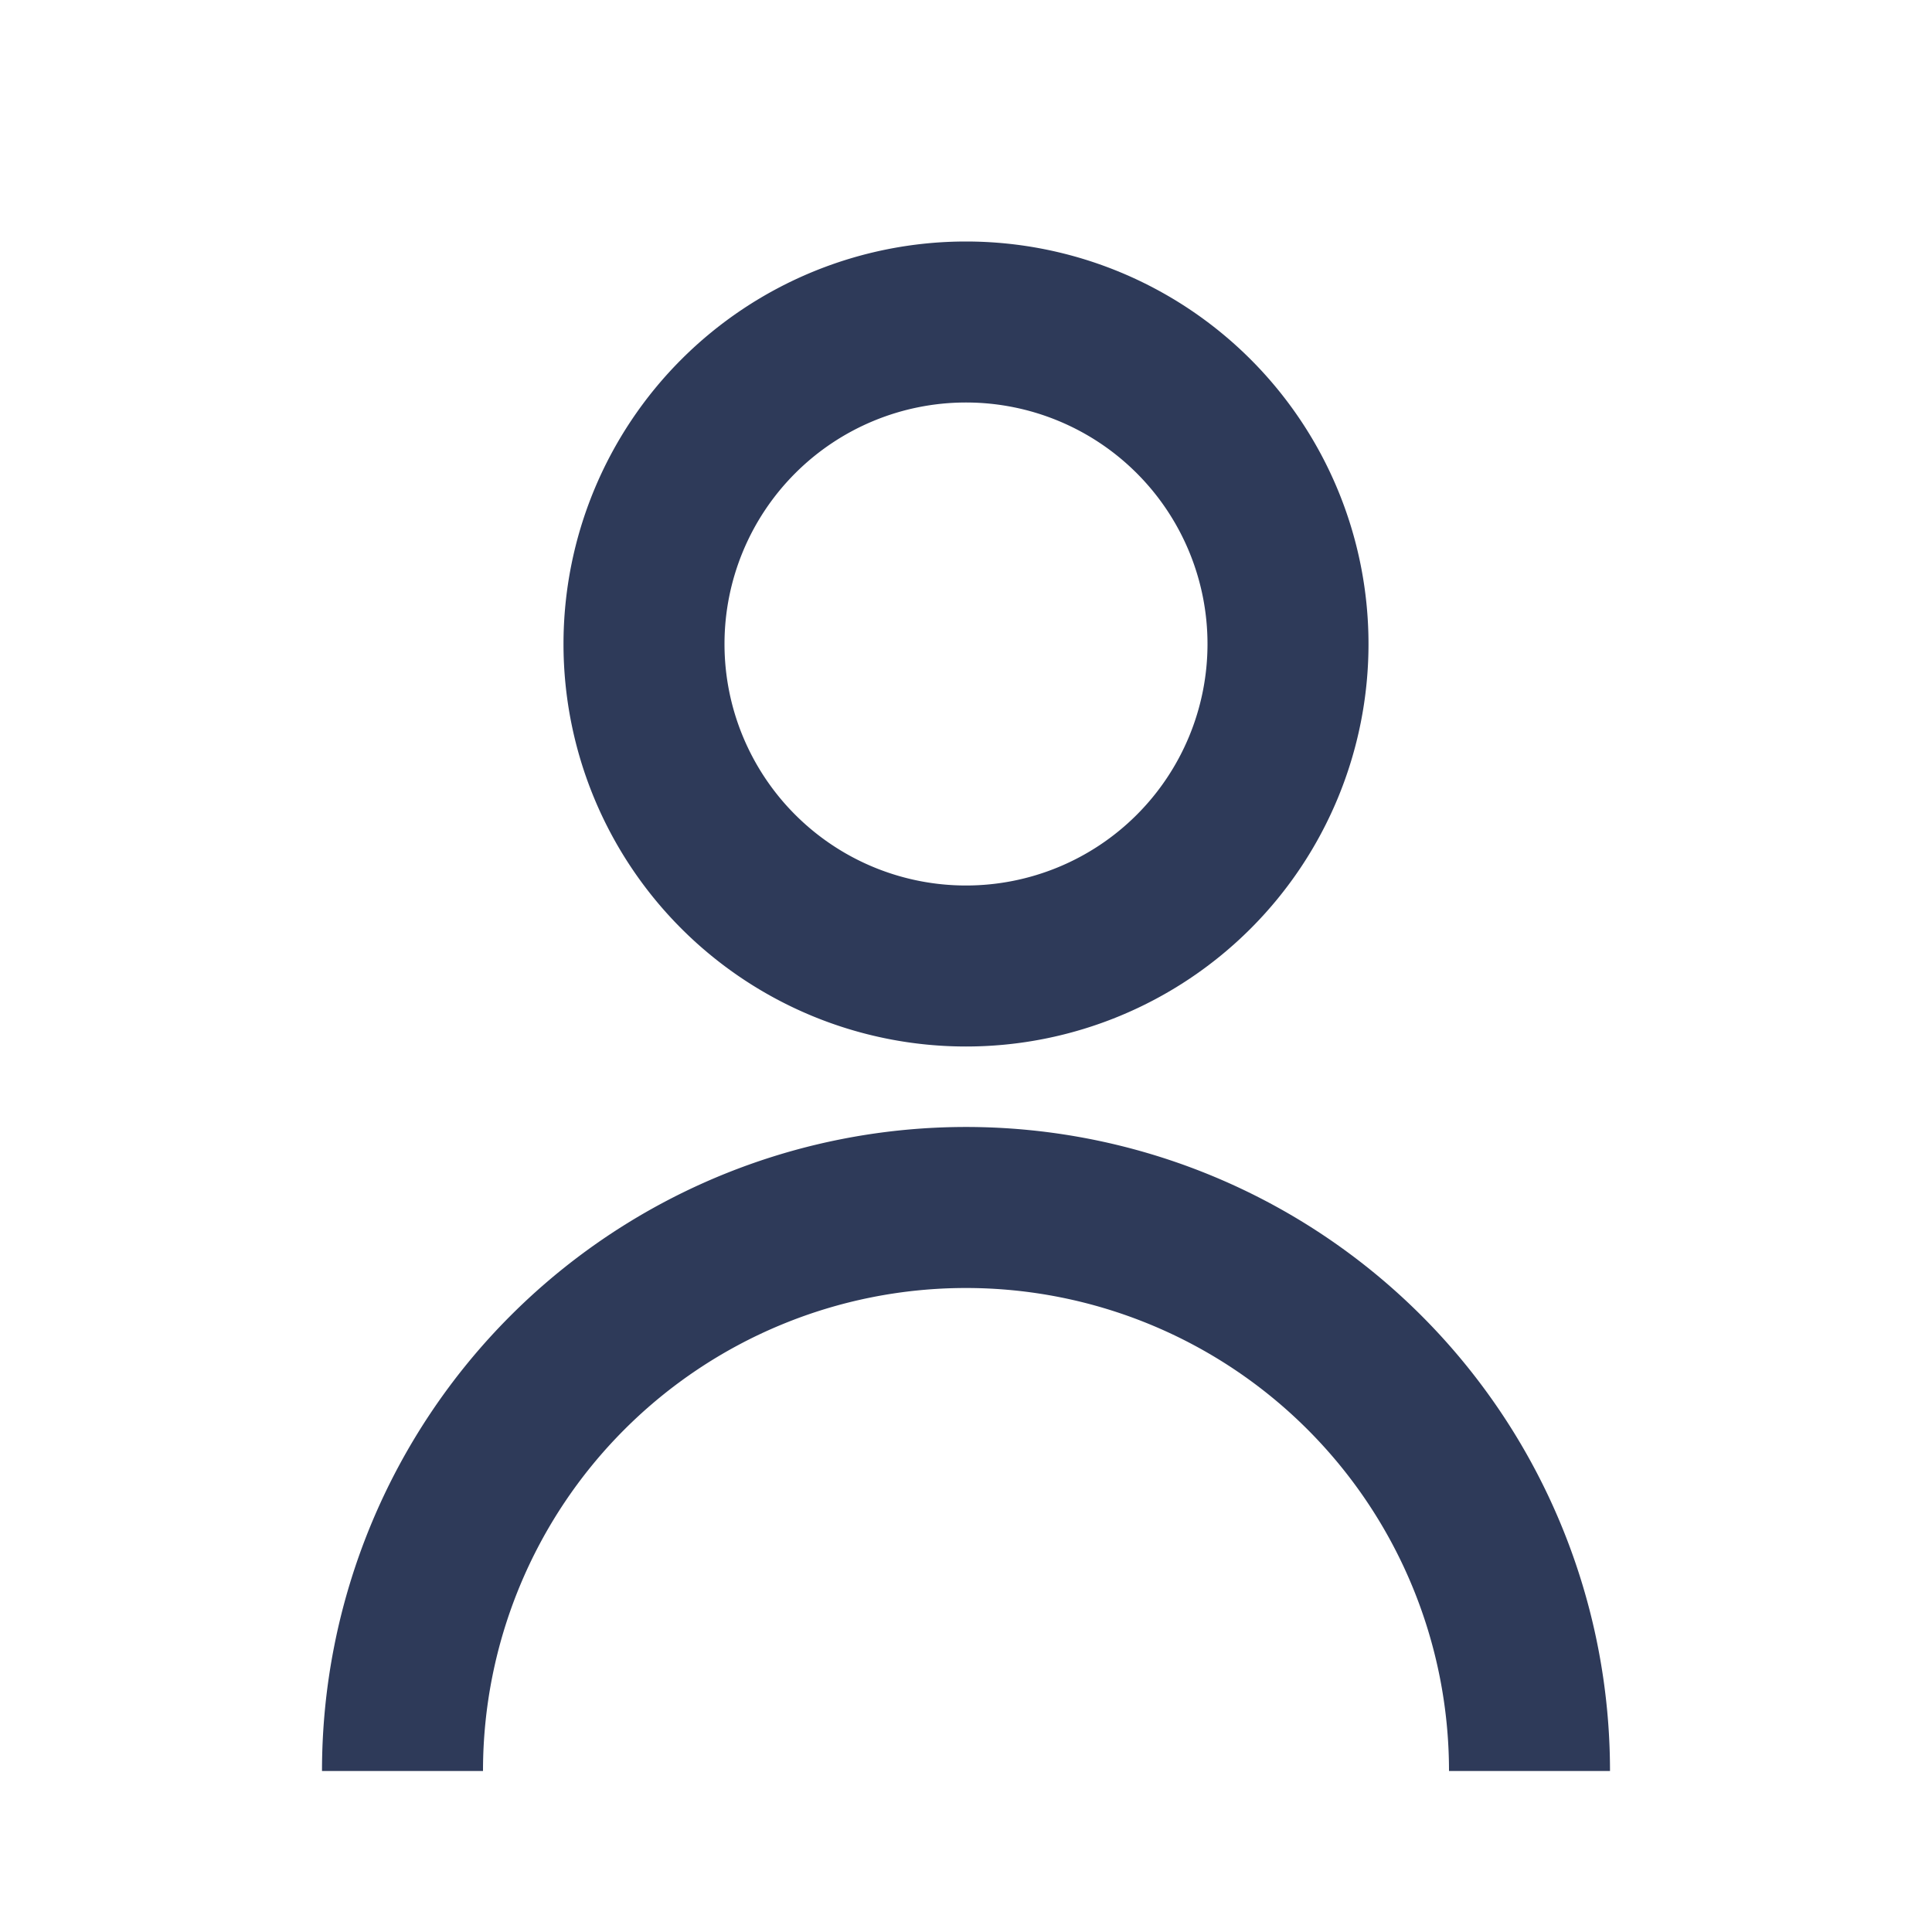 <svg id="user" fill="currentColor" xmlns="http://www.w3.org/2000/svg" viewBox="0 0 24 24" width="100%"><path d="M7 8a5 5 0 1 1 10 0A5 5 0 0 1 7 8Zm5 3a3 3 0 1 0 0-6 3 3 0 0 0 0 6ZM6.343 16.343A8 8 0 0 0 4 22h2a6 6 0 1 1 12 0h2a8 8 0 0 0-13.657-5.657Z" fill="#2E3A59"/></svg>